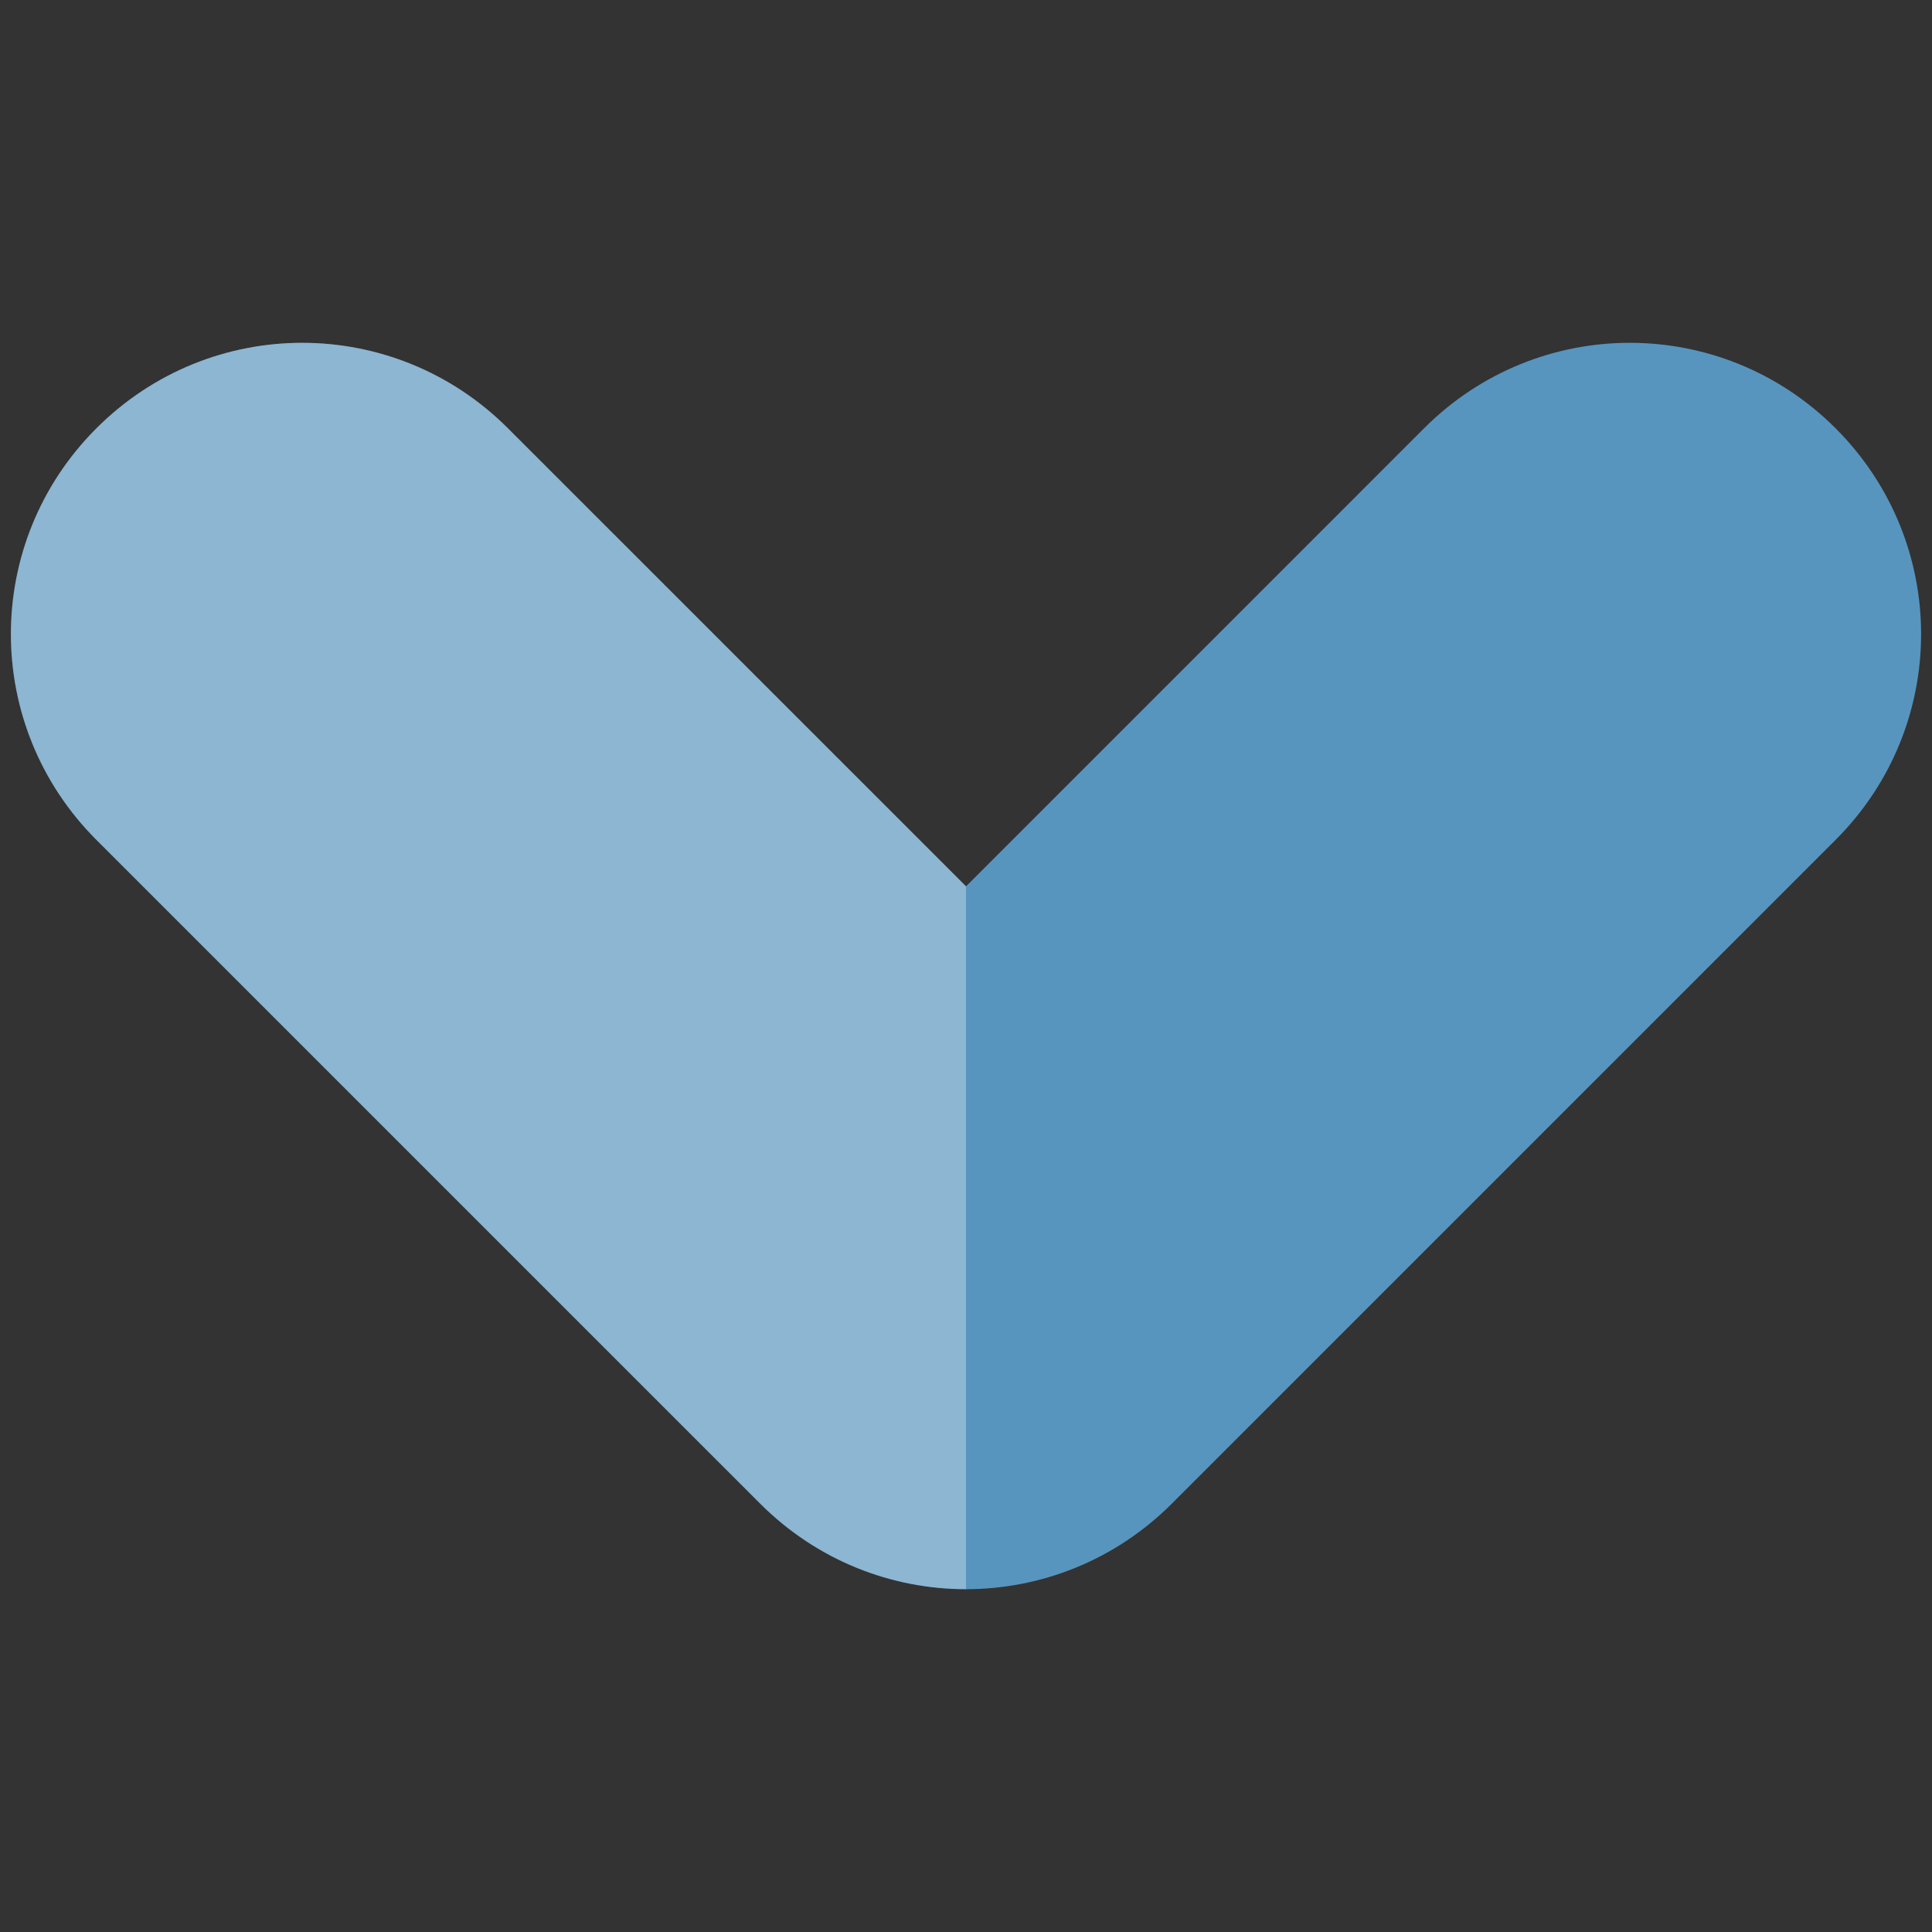 <?xml version="1.0" encoding="UTF-8" standalone="no"?>
<!-- Created with Inkscape (http://www.inkscape.org/) -->

<svg
   xmlns:dc="http://purl.org/dc/elements/1.1/"
   xmlns:cc="http://creativecommons.org/ns#"
   xmlns:rdf="http://www.w3.org/1999/02/22-rdf-syntax-ns#"
   xmlns:svg="http://www.w3.org/2000/svg"
   xmlns="http://www.w3.org/2000/svg"
   xmlns:sodipodi="http://sodipodi.sourceforge.net/DTD/sodipodi-0.dtd"
   xmlns:inkscape="http://www.inkscape.org/namespaces/inkscape"
   width="5cm"
   height="5cm"
   viewBox="0 0 177.165 177.165"
   id="svg2"
   version="1.1"
   inkscape:version="0.91 r13725"
   sodipodi:docname="arrow_down.svg">
  <rect x="0" y="0" width="177.165" height="177.165" fill="#333333" stroke="none"/>
  <defs
     id="defs4" />
  <sodipodi:namedview
     id="base"
     pagecolor="#ffffff"
     bordercolor="#666666"
     borderopacity="1.0"
     inkscape:pageopacity="0.0"
     inkscape:pageshadow="2"
     inkscape:zoom="1.8083334"
     inkscape:cx="8.8045082"
     inkscape:cy="67.104254"
     inkscape:document-units="px"
     inkscape:current-layer="layer1"
     showgrid="false"
     units="cm"
     inkscape:showpageshadow="false"
     inkscape:snap-intersection-paths="true"
     inkscape:object-paths="true"
     inkscape:snap-smooth-nodes="true"
     inkscape:object-nodes="true"
     inkscape:snap-center="true"
     inkscape:snap-object-midpoints="true"
     inkscape:snap-bbox="false"
     inkscape:snap-bbox-edge-midpoints="true"
     inkscape:snap-bbox-midpoints="true"
     inkscape:snap-midpoints="true"
     inkscape:bbox-nodes="true"
     inkscape:window-width="1366"
     inkscape:window-height="697"
     inkscape:window-x="-4"
     inkscape:window-y="-4"
     inkscape:window-maximized="1" />
  <g
     inkscape:label="Layer 1"
     inkscape:groupmode="layer"
     id="layer1"
     transform="translate(0,-875.197)">
    <path
       style="opacity:1;fill:#5795be;fill-opacity:1;fill-rule:evenodd;stroke:none;stroke-width:1;stroke-miterlimit:4;stroke-dasharray:none;stroke-opacity:1"
       d="m 88.584,1020.926 c -6.822,0 -13.643,-2.614 -18.87,-7.841 L 8.84,952.214 c -10.454,-10.454 -10.454,-27.286 0,-37.74 10.454,-10.454 27.286,-10.454 37.74,0 L 88.584,956.475 130.585,914.473 c 10.454,-10.454 27.286,-10.454 37.74,0 10.454,10.454 10.454,27.286 0,37.74 l -60.872,60.872 c -5.227,5.227 -12.048,7.841 -18.87,7.841 z"
       id="rect5024"
       inkscape:connector-curvature="0" />
    <path
       style="opacity:1;fill:#ffffff;fill-opacity:0.314;fill-rule:evenodd;stroke:none;stroke-width:1;stroke-miterlimit:4;stroke-dasharray:none;stroke-opacity:1"
       d="m 88.582,1020.926 c -6.821,-6e-4 -13.641,-2.614 -18.868,-7.841 L 8.84,952.214 c -10.454,-10.454 -10.454,-27.286 0,-37.74 10.454,-10.454 27.286,-10.454 37.74,0 l 42.002,41.999 0,64.454 z"
       id="rect5024-9"
       inkscape:connector-curvature="0" />
  </g>
</svg>
